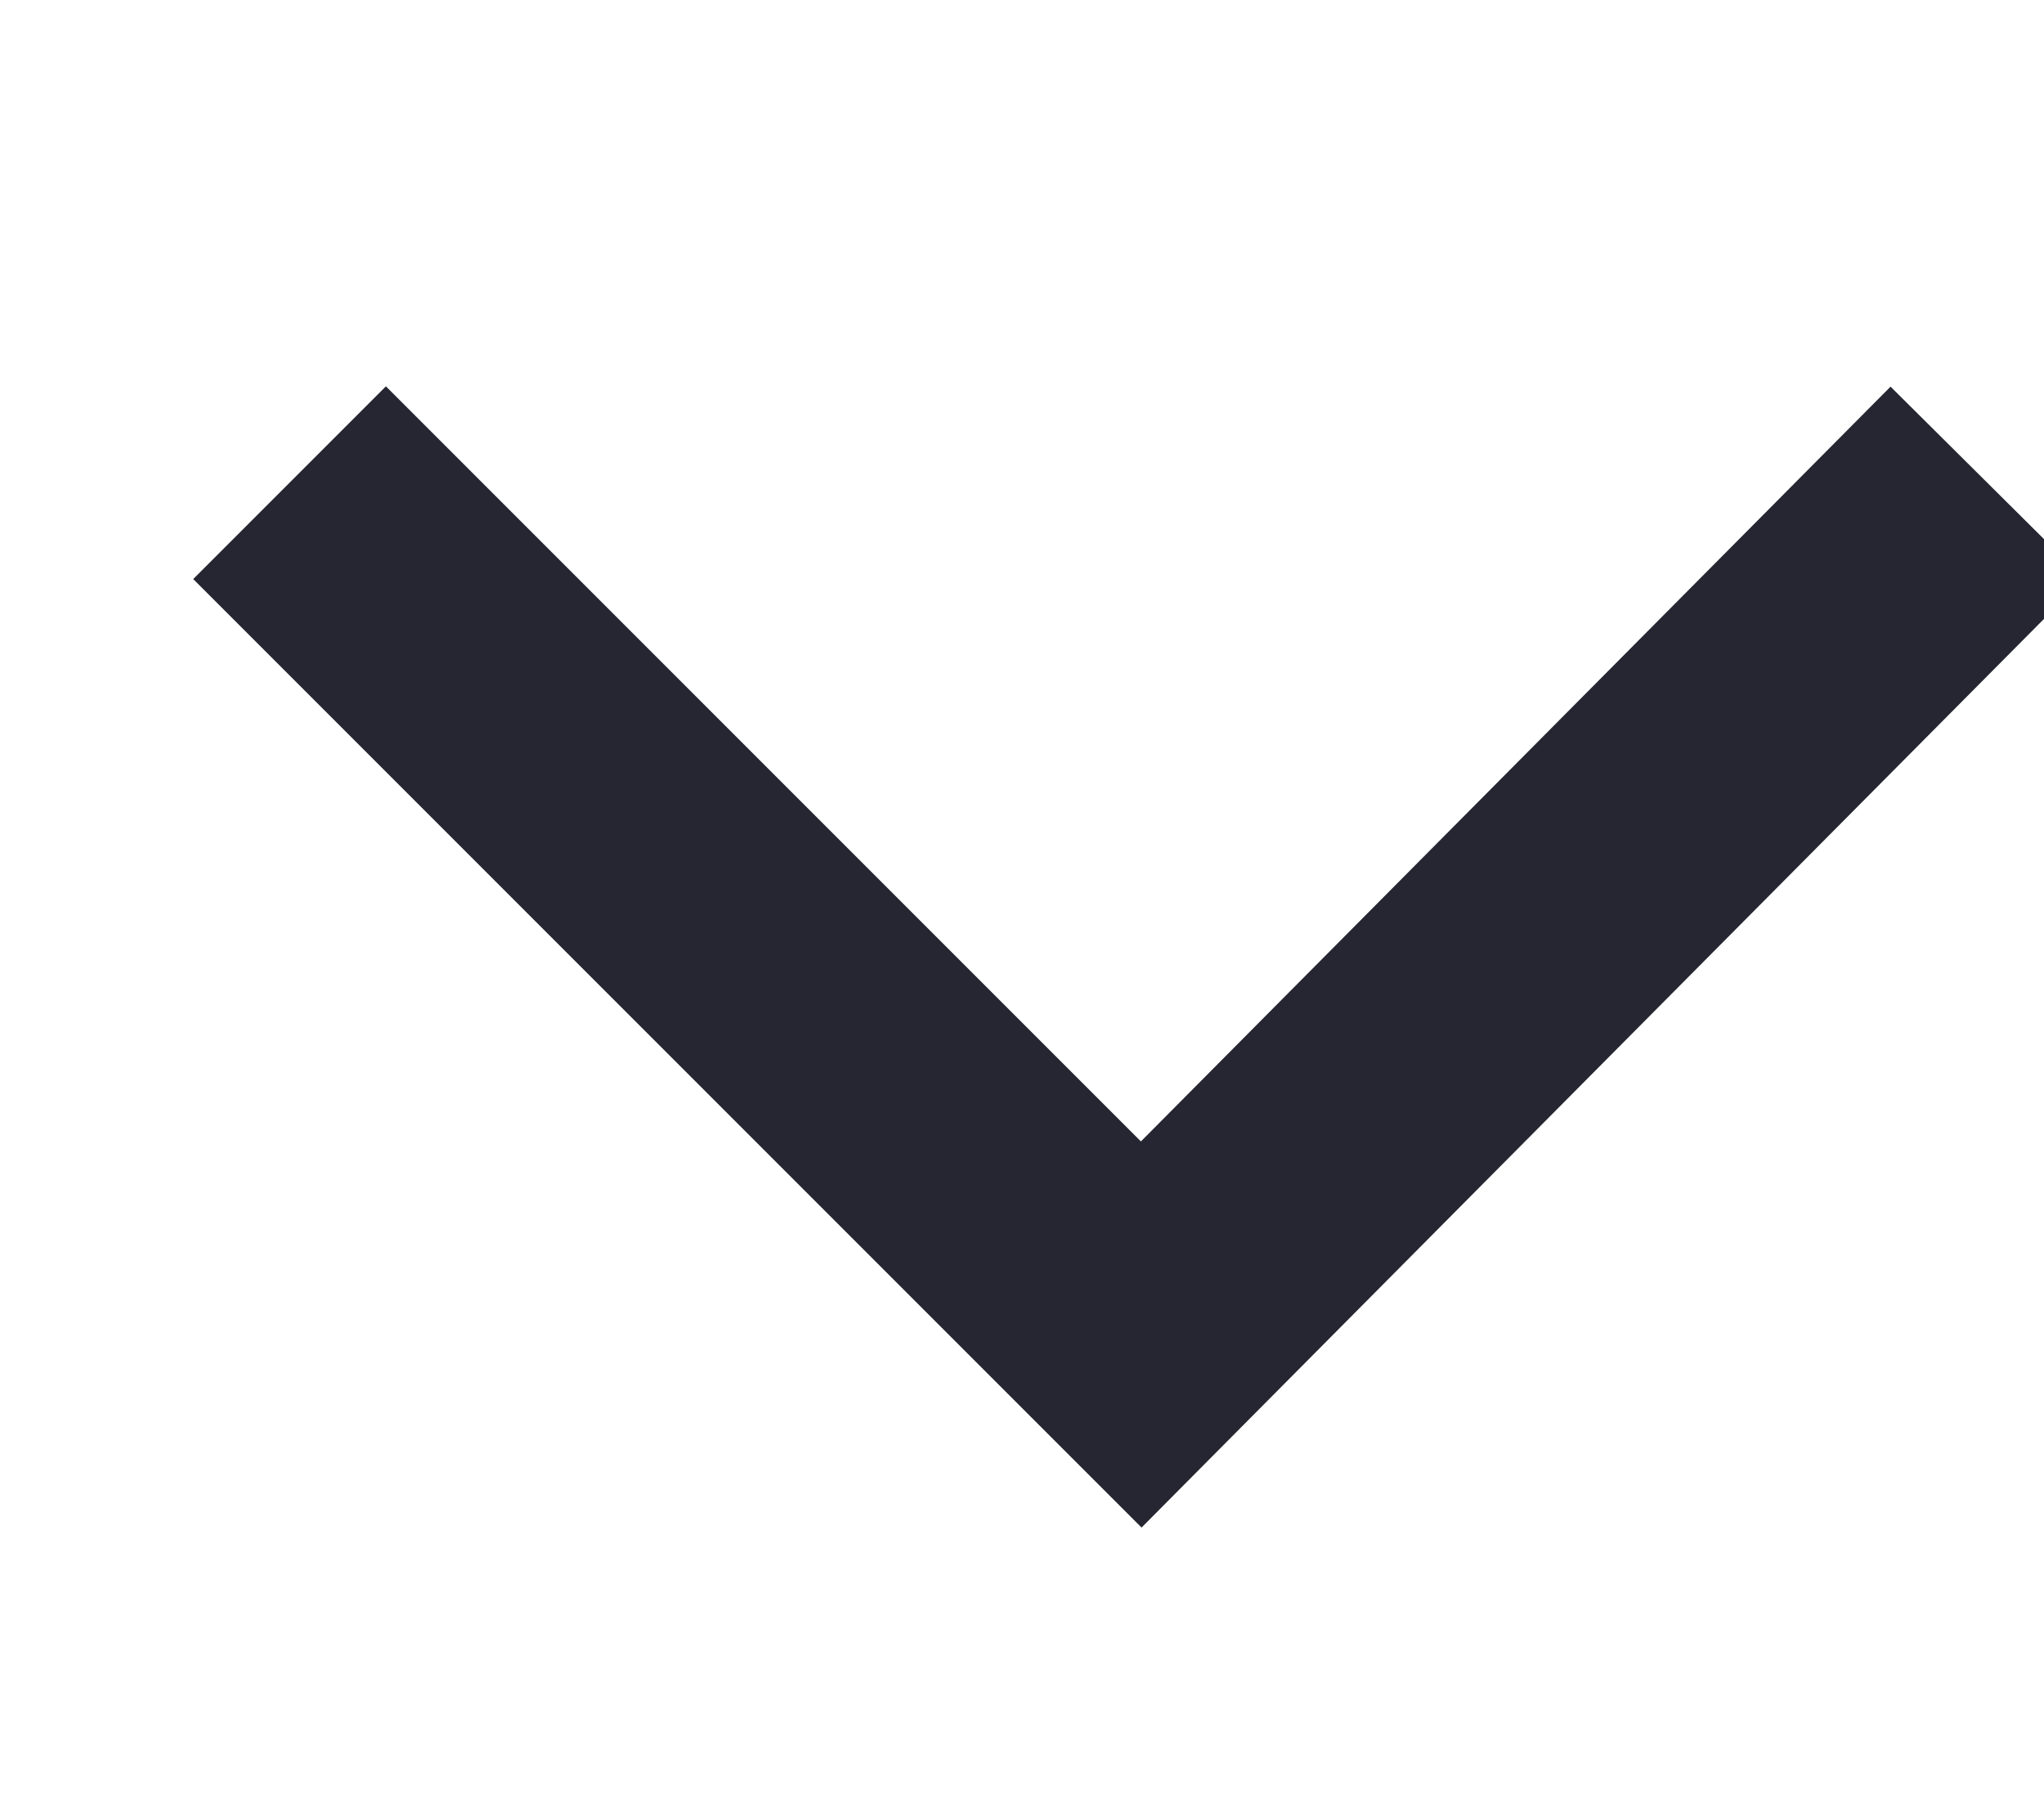 <svg width="9" height="8" viewBox="0 0 9 8" fill="none" xmlns="http://www.w3.org/2000/svg">
<path d="M8.75 2.125L5.025 5.875L1.275 2.125" stroke="#252631" stroke-width="1.2" stroke-miterlimit="10"/>
</svg>
